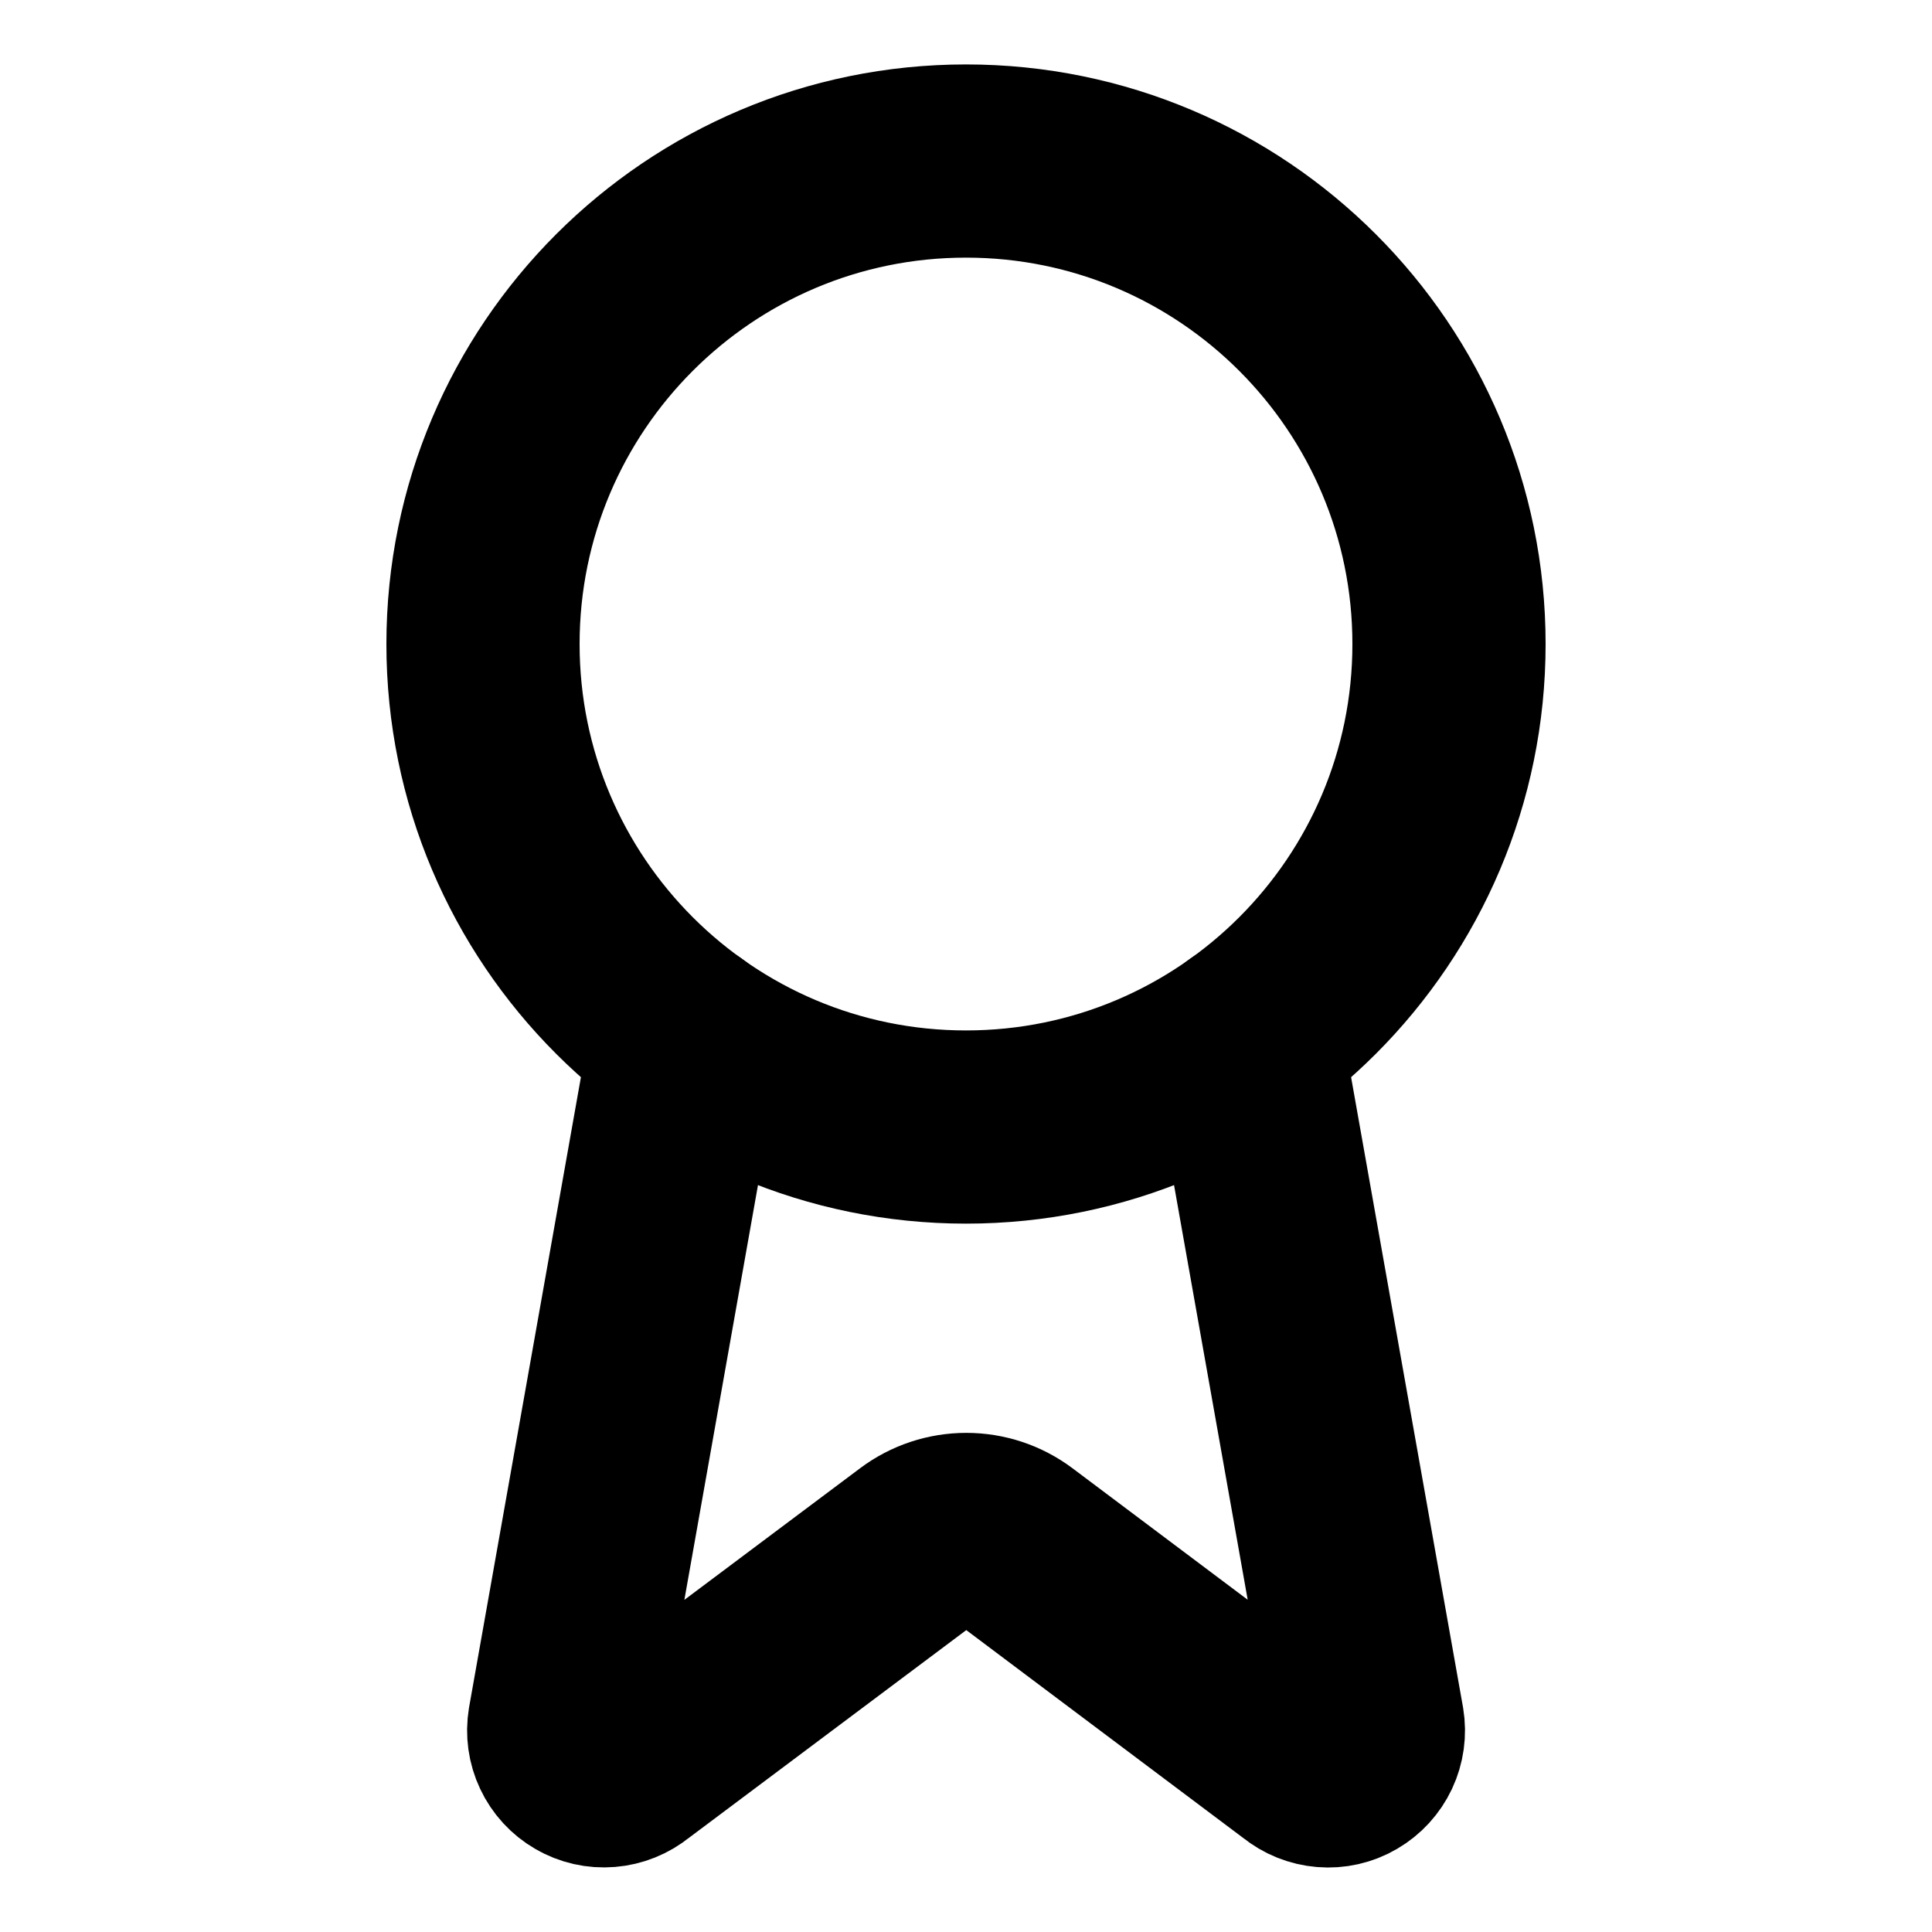 <svg width="20" height="20" viewBox="0 0 20 20" fill="none" xmlns="http://www.w3.org/2000/svg">
<path d="M12.898 10.741L14.16 17.846C14.174 17.93 14.162 18.016 14.126 18.093C14.09 18.169 14.032 18.233 13.958 18.276C13.885 18.319 13.8 18.338 13.716 18.331C13.631 18.324 13.551 18.292 13.485 18.238L10.502 15.999C10.358 15.891 10.183 15.833 10.003 15.833C9.823 15.833 9.648 15.891 9.504 15.999L6.516 18.237C6.45 18.291 6.37 18.323 6.285 18.33C6.201 18.337 6.116 18.318 6.043 18.275C5.97 18.233 5.911 18.169 5.875 18.092C5.839 18.016 5.827 17.93 5.841 17.846L7.102 10.741" stroke="#2563EB" style="stroke:#2563EB;stroke:color(display-p3 0.145 0.388 0.922);stroke-opacity:1;" stroke-width="2" stroke-linecap="round" stroke-linejoin="round"/>
<path d="M10 11.667C12.761 11.667 15 9.428 15 6.667C15 3.906 12.761 1.667 10 1.667C7.239 1.667 5 3.906 5 6.667C5 9.428 7.239 11.667 10 11.667Z" stroke="#2563EB" style="stroke:#2563EB;stroke:color(display-p3 0.145 0.388 0.922);stroke-opacity:1;" stroke-width="2" stroke-linecap="round" stroke-linejoin="round"/>
</svg>
